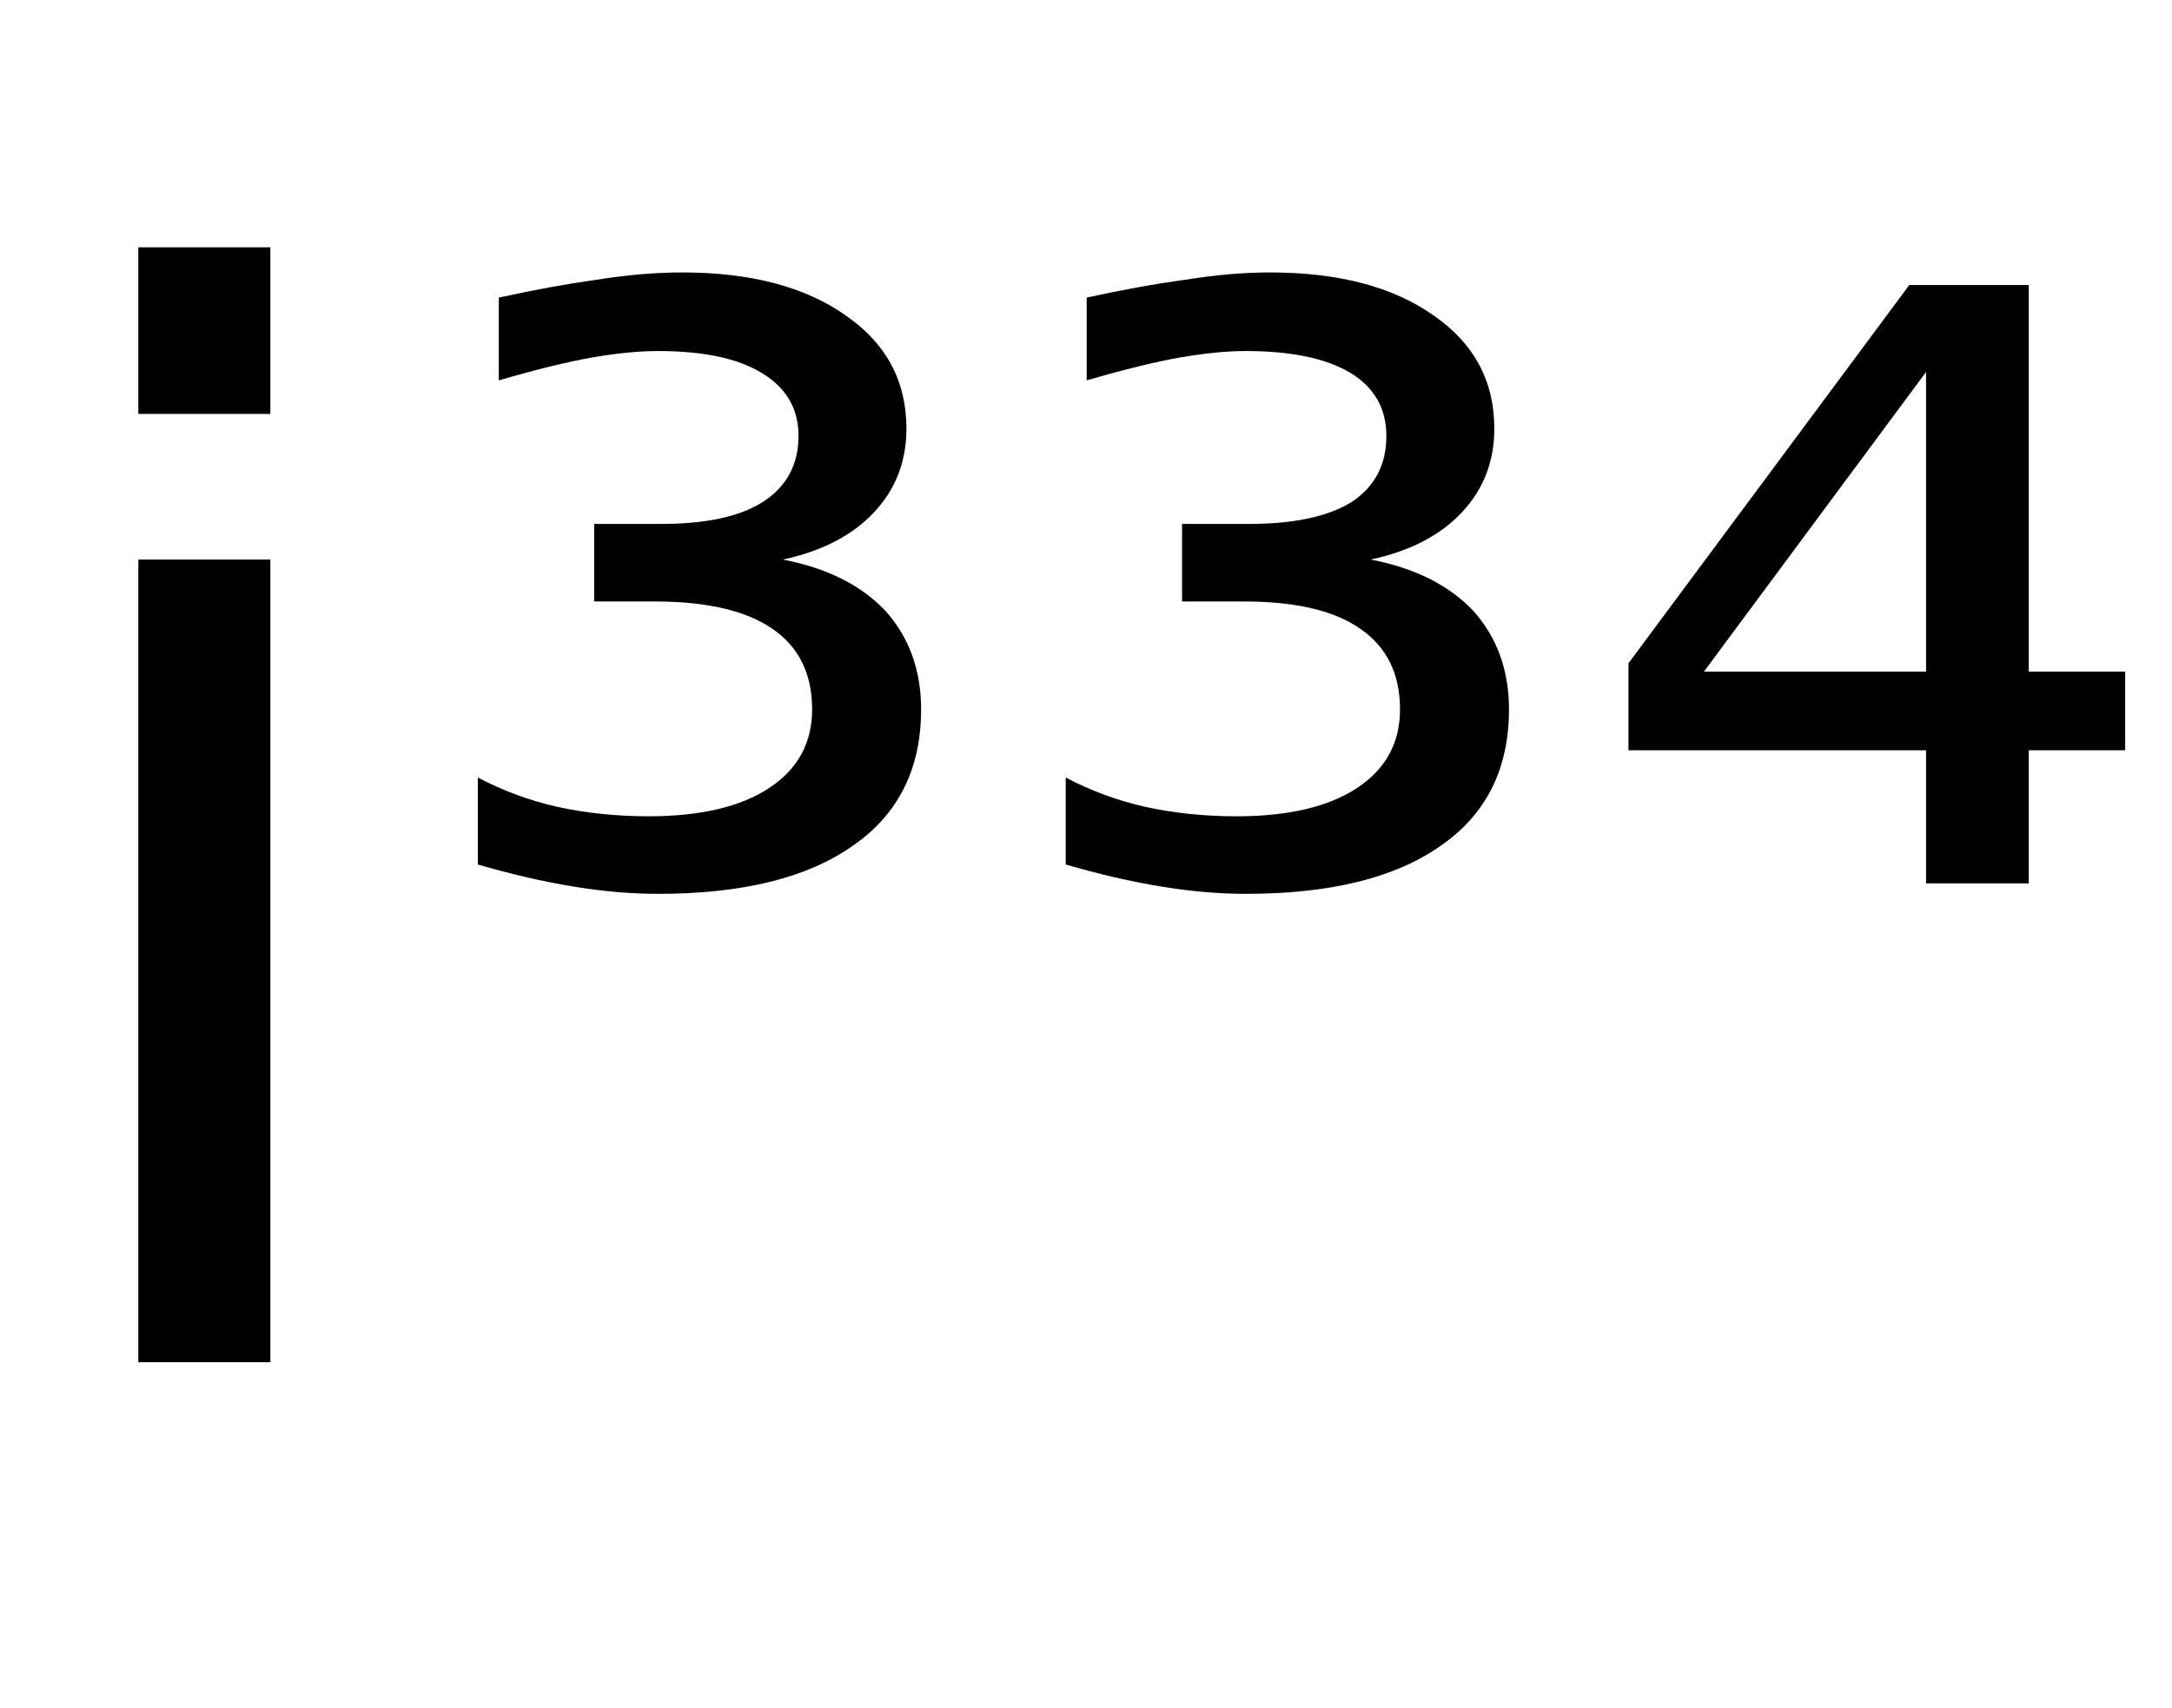 <svg height="16.297" width="20.727" xmlns="http://www.w3.org/2000/svg" ><path d="M1.32 13.00L1.32 5.34L2.58 5.34L2.58 13.00L1.32 13.00ZM1.32 3.95L1.32 2.36L2.58 2.36L2.58 3.95L1.32 3.95ZM7.47 5.34L7.47 5.34Q8.10 5.46 8.45 5.83Q8.79 6.21 8.79 6.77L8.79 6.77Q8.79 7.62 8.14 8.07Q7.49 8.53 6.28 8.53L6.28 8.53Q5.89 8.53 5.47 8.46Q5.04 8.39 4.56 8.25L4.56 8.25L4.56 7.42Q4.92 7.61 5.32 7.70Q5.73 7.79 6.19 7.79L6.19 7.79Q6.93 7.79 7.34 7.52Q7.75 7.25 7.75 6.77L7.75 6.77Q7.75 6.26 7.37 6.00Q6.99 5.74 6.25 5.74L6.25 5.74L5.67 5.74L5.67 5.00L6.31 5.00Q6.95 5.00 7.28 4.79Q7.62 4.57 7.62 4.16L7.62 4.16Q7.62 3.77 7.27 3.56Q6.93 3.35 6.28 3.35L6.28 3.35Q6.01 3.35 5.66 3.41Q5.31 3.47 4.76 3.63L4.76 3.63L4.76 2.84Q5.26 2.73 5.69 2.67Q6.13 2.60 6.51 2.60L6.51 2.60Q7.49 2.60 8.07 3.01Q8.65 3.41 8.65 4.09L8.65 4.09Q8.65 4.56 8.34 4.89Q8.03 5.22 7.47 5.34ZM13.08 5.34L13.08 5.34Q13.71 5.46 14.06 5.83Q14.40 6.21 14.40 6.77L14.40 6.77Q14.40 7.62 13.75 8.07Q13.10 8.53 11.89 8.53L11.89 8.53Q11.50 8.53 11.08 8.46Q10.65 8.39 10.17 8.25L10.17 8.25L10.17 7.42Q10.53 7.61 10.93 7.70Q11.34 7.79 11.80 7.79L11.80 7.79Q12.54 7.79 12.95 7.52Q13.36 7.25 13.36 6.77L13.36 6.77Q13.36 6.26 12.98 6.00Q12.61 5.74 11.87 5.74L11.87 5.74L11.28 5.74L11.28 5.00L11.92 5.00Q12.56 5.00 12.90 4.79Q13.23 4.57 13.23 4.16L13.23 4.16Q13.23 3.77 12.89 3.56Q12.54 3.35 11.89 3.35L11.89 3.35Q11.62 3.35 11.27 3.41Q10.92 3.47 10.37 3.63L10.37 3.63L10.37 2.84Q10.87 2.73 11.31 2.67Q11.74 2.60 12.12 2.60L12.12 2.60Q13.10 2.60 13.68 3.01Q14.26 3.41 14.26 4.09L14.26 4.09Q14.26 4.56 13.95 4.89Q13.64 5.22 13.08 5.34ZM18.38 6.41L18.38 3.55L16.26 6.41L18.38 6.41ZM15.54 6.33L18.22 2.72L19.36 2.72L19.36 6.41L20.28 6.41L20.28 7.16L19.36 7.16L19.36 8.43L18.38 8.43L18.38 7.16L15.54 7.16L15.54 6.33Z"></path></svg>